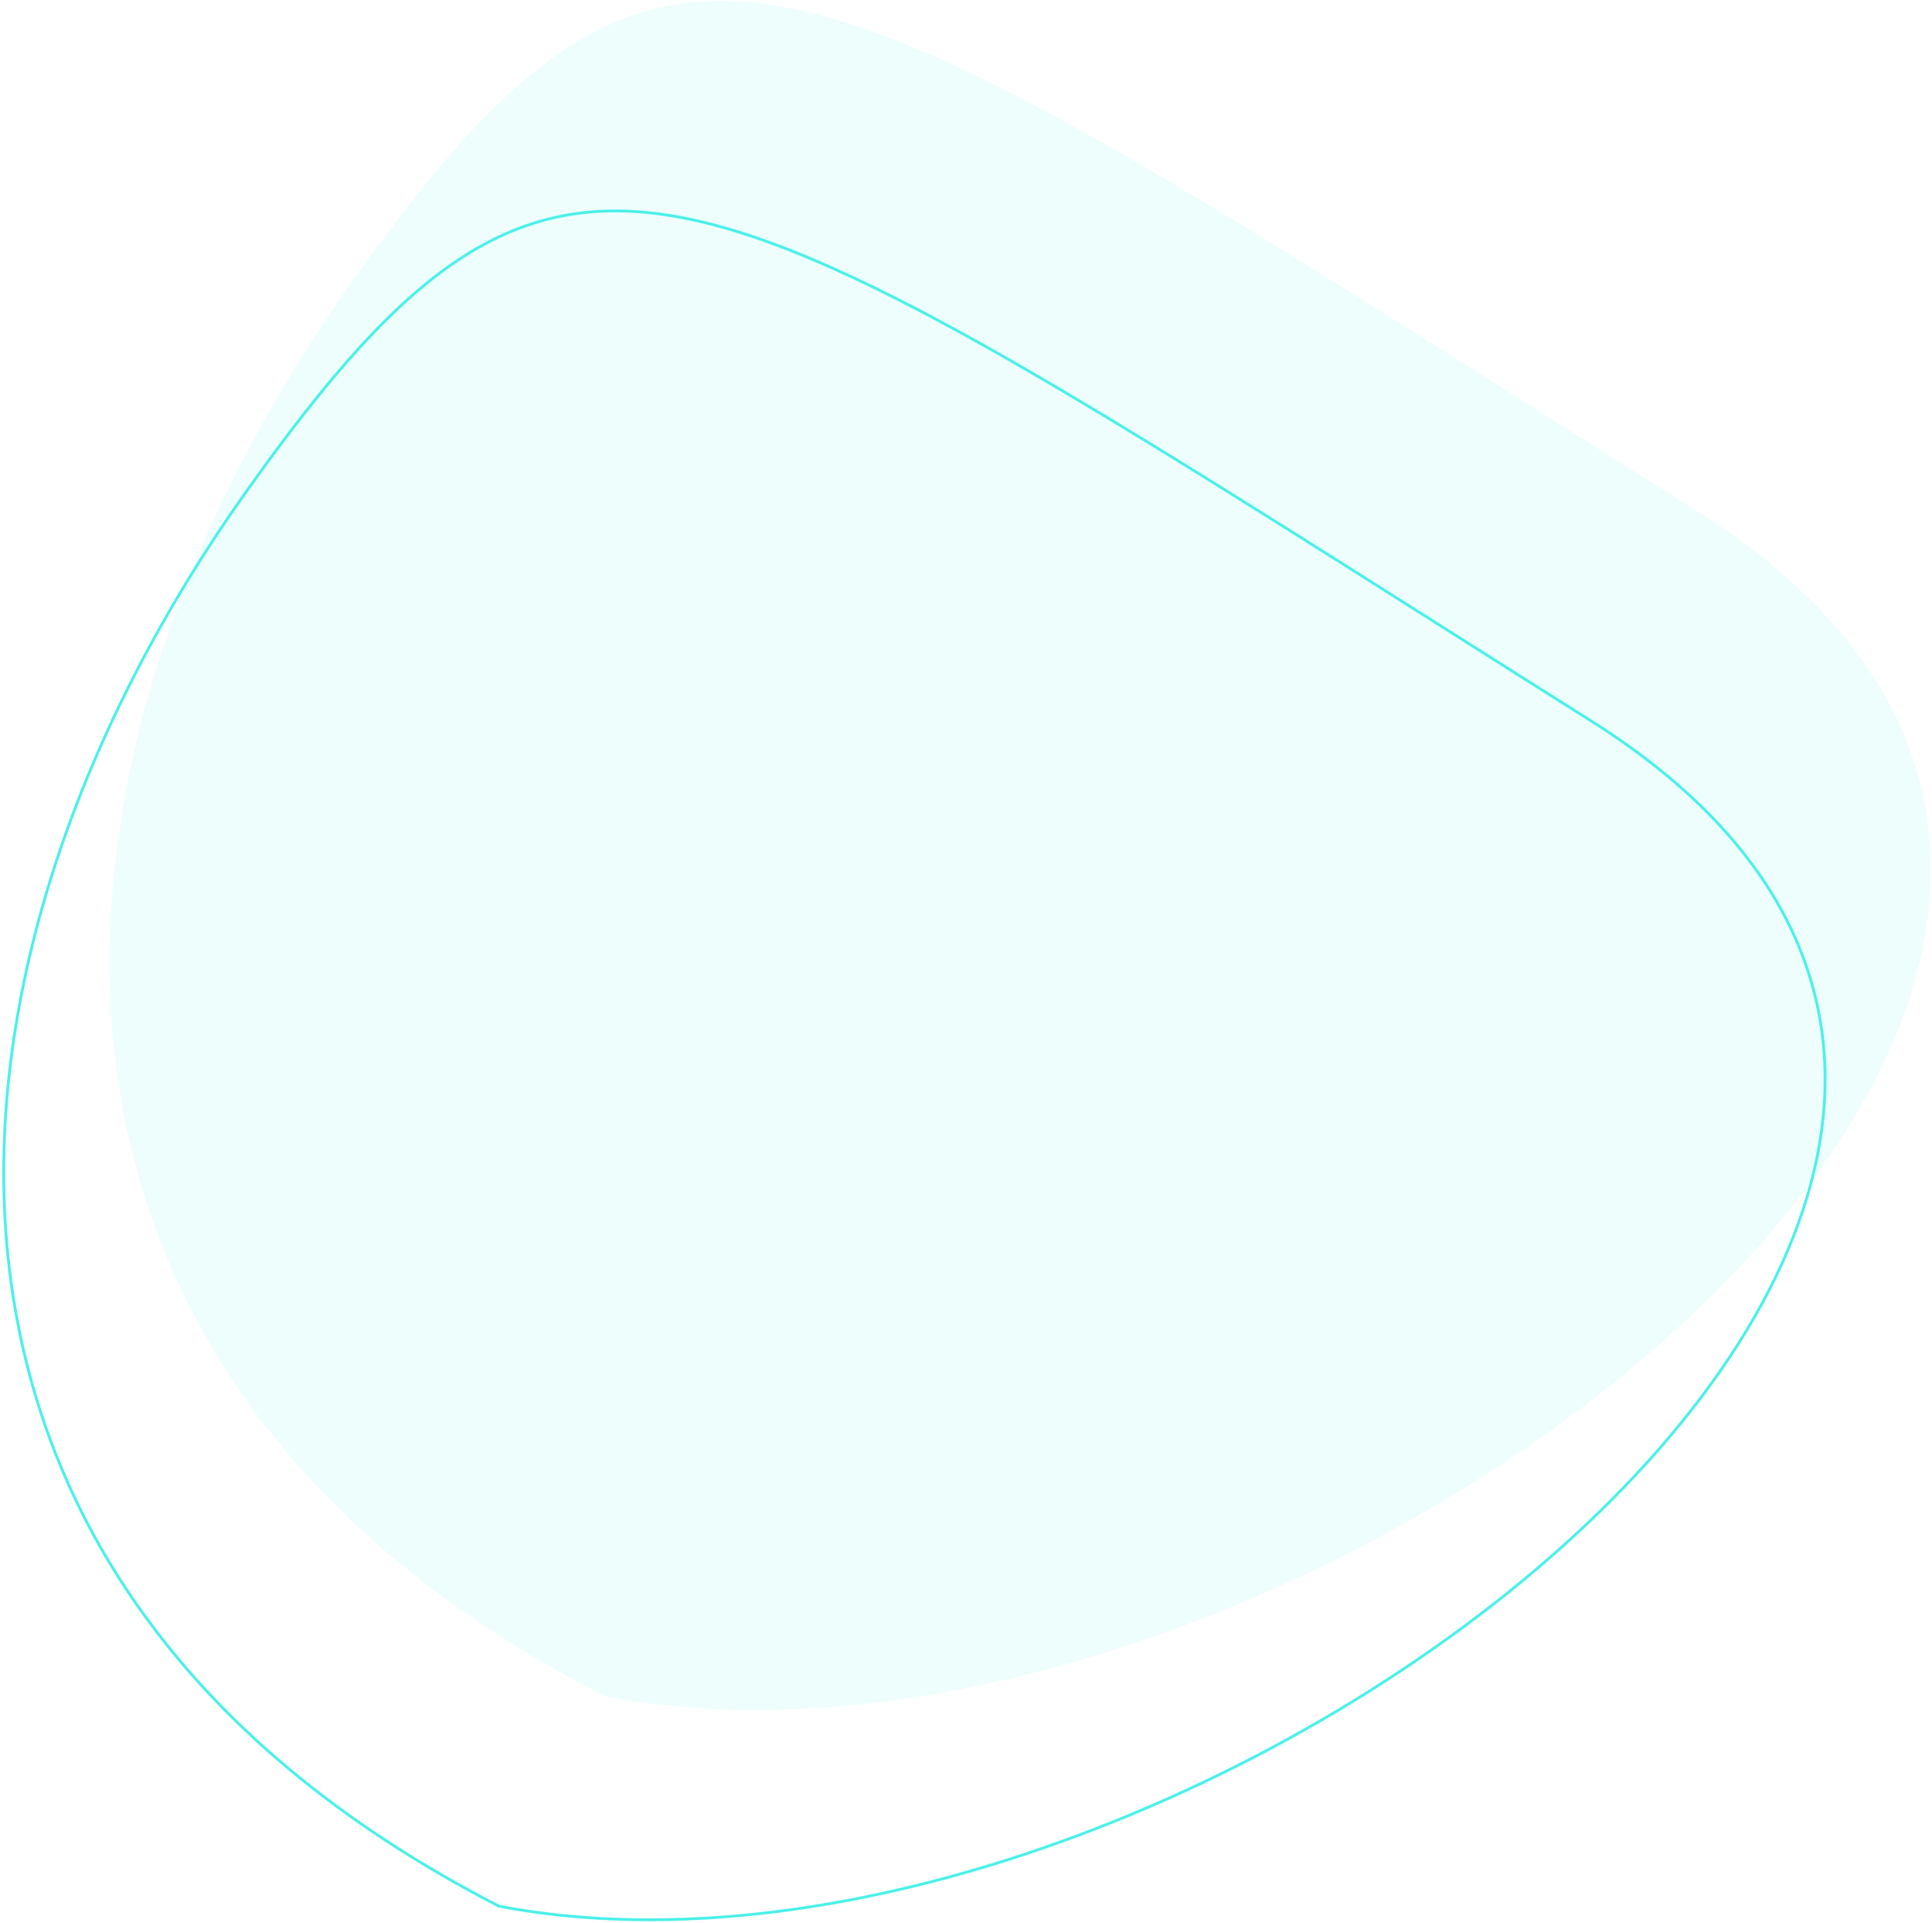<svg width="688" height="685" viewBox="0 0 688 685" fill="none" xmlns="http://www.w3.org/2000/svg">
<g clip-path="url(#clip0)">
<path opacity="0.1" d="M604.355 182.075C861.939 344.465 461.909 651.202 215.389 604.23C-16.116 485.186 9.647 263.548 125.117 100.691C240.587 -62.165 282.376 -20.913 604.355 182.075Z" fill="#4BF0EA"/>
<path d="M566.687 256.846C824.271 419.236 424.241 725.973 177.721 679.001C-53.784 559.957 -28.021 338.319 87.449 175.462C202.919 12.606 244.708 53.858 566.687 256.846Z" stroke="#4BF0EA"/>
</g>
<defs>
<clipPath id="clip0">
<rect width="688" height="685" fill="white"/>
</clipPath>
</defs>
</svg>
